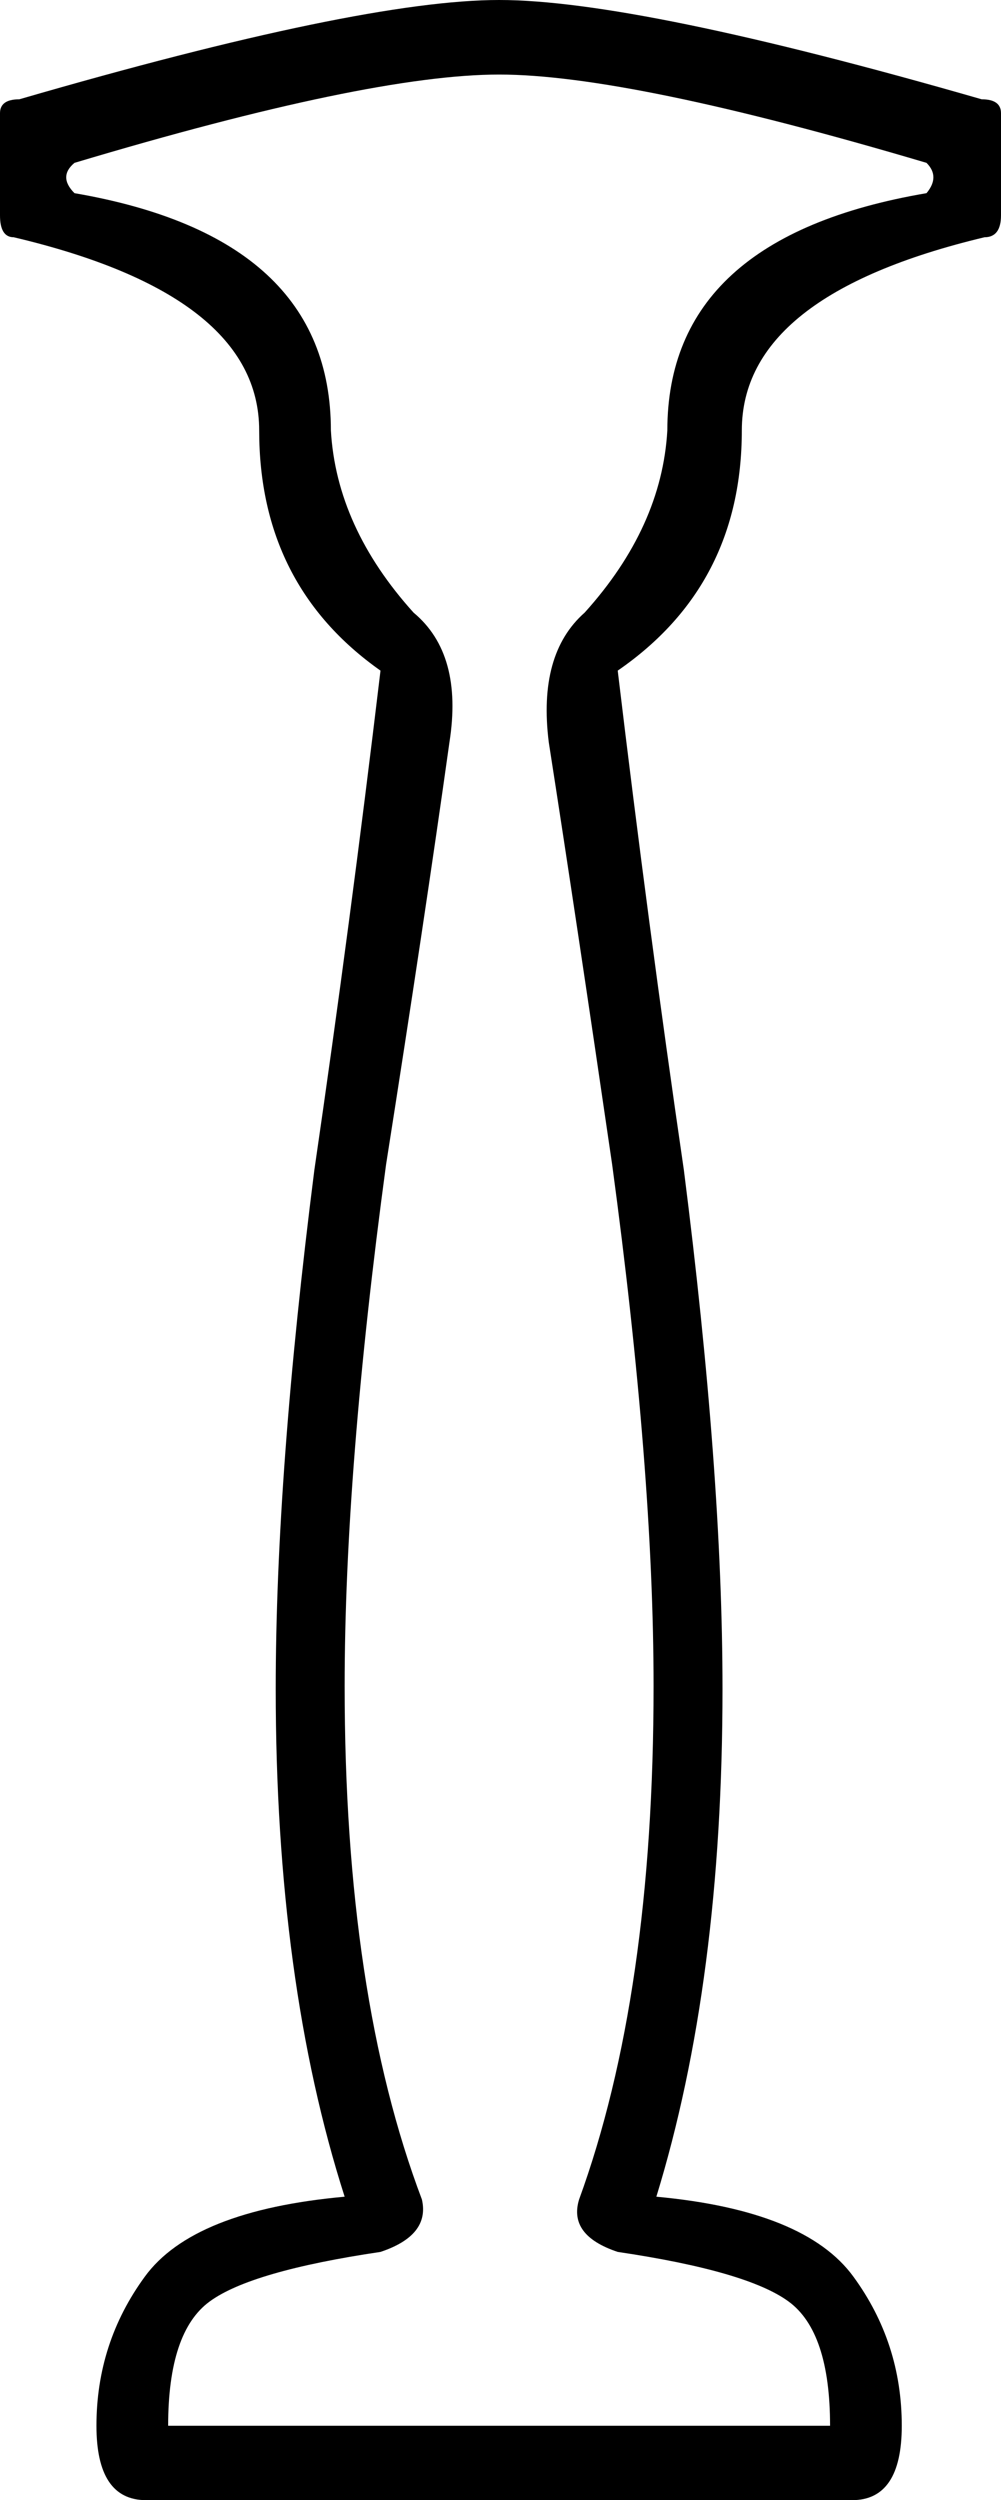 <?xml version="1.0" encoding ="US-ASCII" standalone="yes"?>
<svg width="7.203" height="17.977">
<path style="fill:#000000; stroke:none" d=" M 5.973 17.442  Q 5.973 16.767 5.675 16.549  Q 5.377 16.33 4.445 16.192  Q 4.088 16.073 4.167 15.815  Q 4.703 14.346 4.703 12.124  Q 4.703 10.576 4.405 8.374  Q 4.147 6.608 3.949 5.338  Q 3.869 4.703 4.207 4.405  Q 4.762 3.79 4.802 3.095  Q 4.802 1.706 6.667 1.389  Q 6.766 1.27 6.667 1.171  Q 4.524 0.536 3.592 0.536  L 3.592 0.536  Q 2.659 0.536 0.536 1.171  Q 0.417 1.27 0.536 1.389  Q 2.381 1.706 2.381 3.095  Q 2.421 3.79 2.976 4.405  Q 3.334 4.703 3.234 5.338  Q 3.056 6.608 2.778 8.374  Q 2.48 10.576 2.48 12.124  Q 2.48 14.346 3.036 15.815  Q 3.095 16.073 2.738 16.192  Q 1.806 16.33 1.508 16.549  Q 1.21 16.767 1.21 17.442  L 5.973 17.442  Z  M 3.592 0  Q 4.584 0 7.064 0.714  Q 7.203 0.714 7.203 0.814  L 7.203 1.548  Q 7.203 1.706 7.084 1.706  Q 5.338 2.123 5.338 3.095  Q 5.338 4.207 4.445 4.822  Q 4.663 6.647 4.921 8.413  Q 5.199 10.596 5.199 12.144  Q 5.199 14.247 4.723 15.795  Q 5.794 15.894 6.141 16.37  Q 6.489 16.846 6.489 17.442  Q 6.489 17.977 6.131 17.977  L 1.052 17.977  Q 0.694 17.977 0.694 17.442  Q 0.694 16.846 1.042 16.37  Q 1.389 15.894 2.48 15.795  Q 1.984 14.247 1.984 12.144  Q 1.984 10.596 2.262 8.413  Q 2.52 6.647 2.738 4.822  Q 1.865 4.207 1.865 3.095  Q 1.865 2.123 0.099 1.706  Q 0 1.706 0 1.548  L 0 0.814  Q 0 0.714 0.139 0.714  Q 2.599 0 3.592 0  Z "/></svg>
